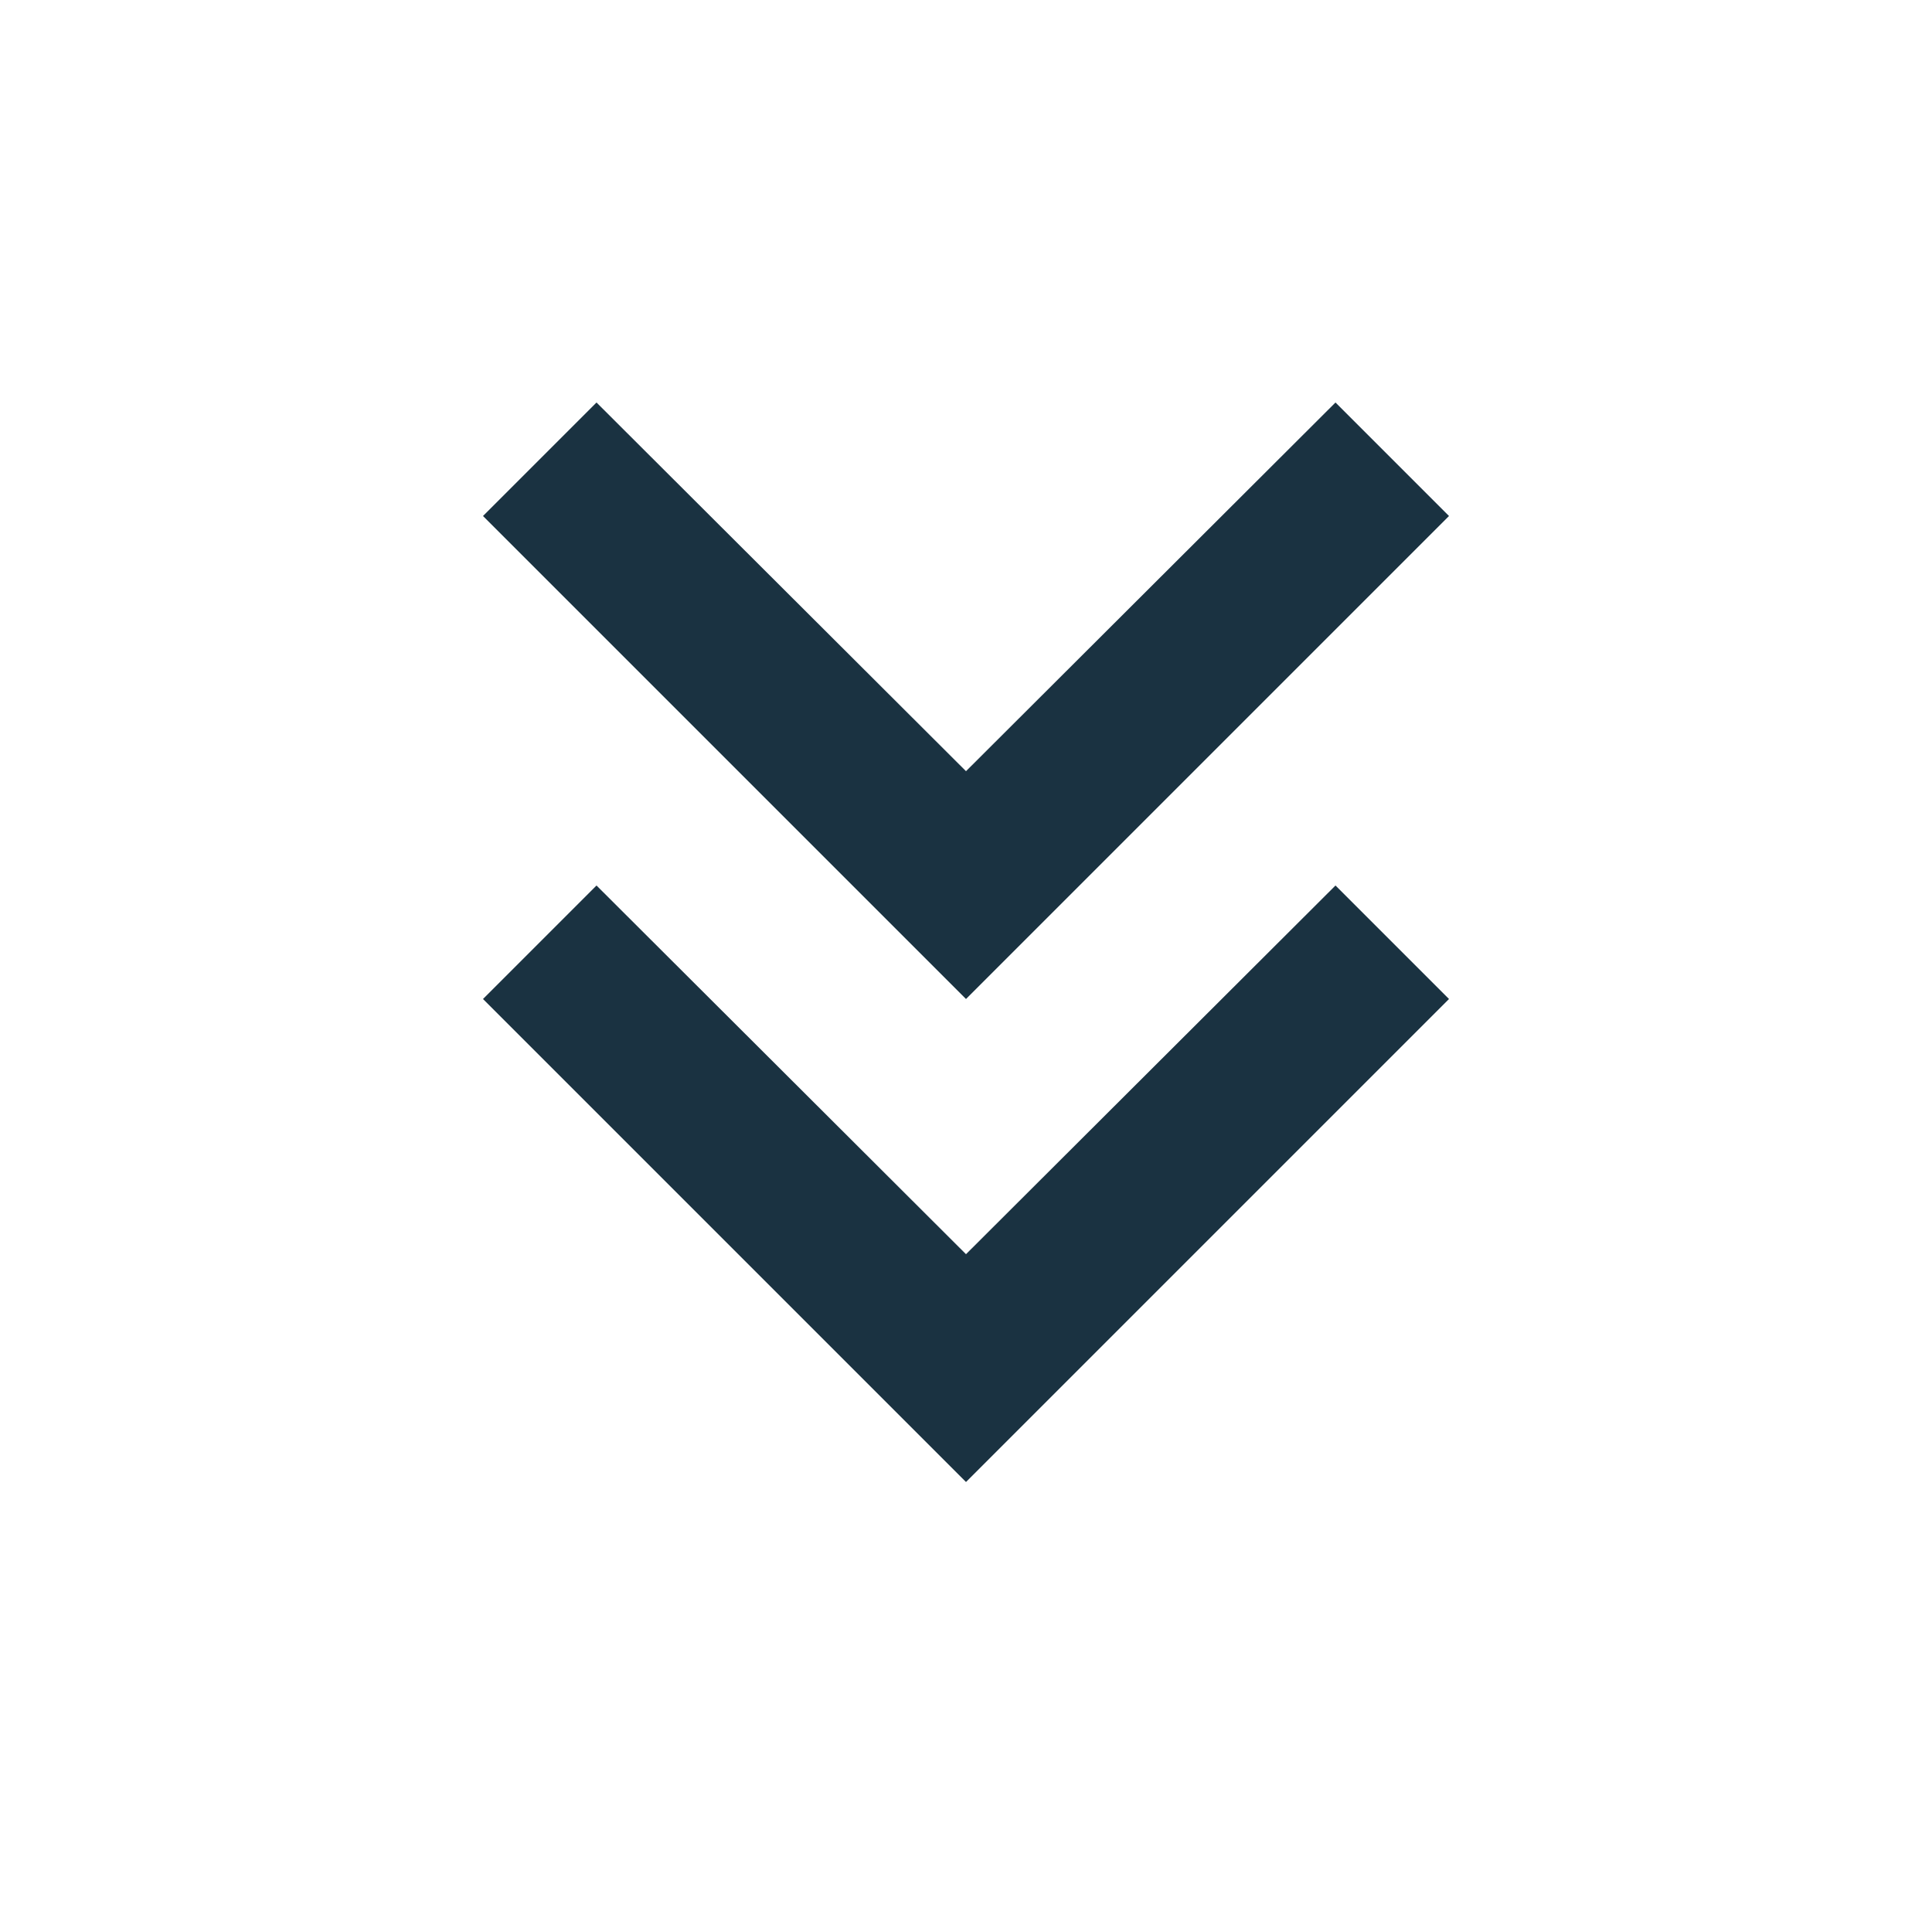 <svg width="24" height="24" viewBox="0 0 24 24" fill="none" xmlns="http://www.w3.org/2000/svg">
<path d="M16.59 5L18 6.41L12 12.41L6 6.41L7.41 5L12 9.58L16.59 5ZM16.59 11L18 12.41L12 18.41L6 12.41L7.41 11L12 15.58L16.59 11Z" fill="#1A3241"/>
</svg>
